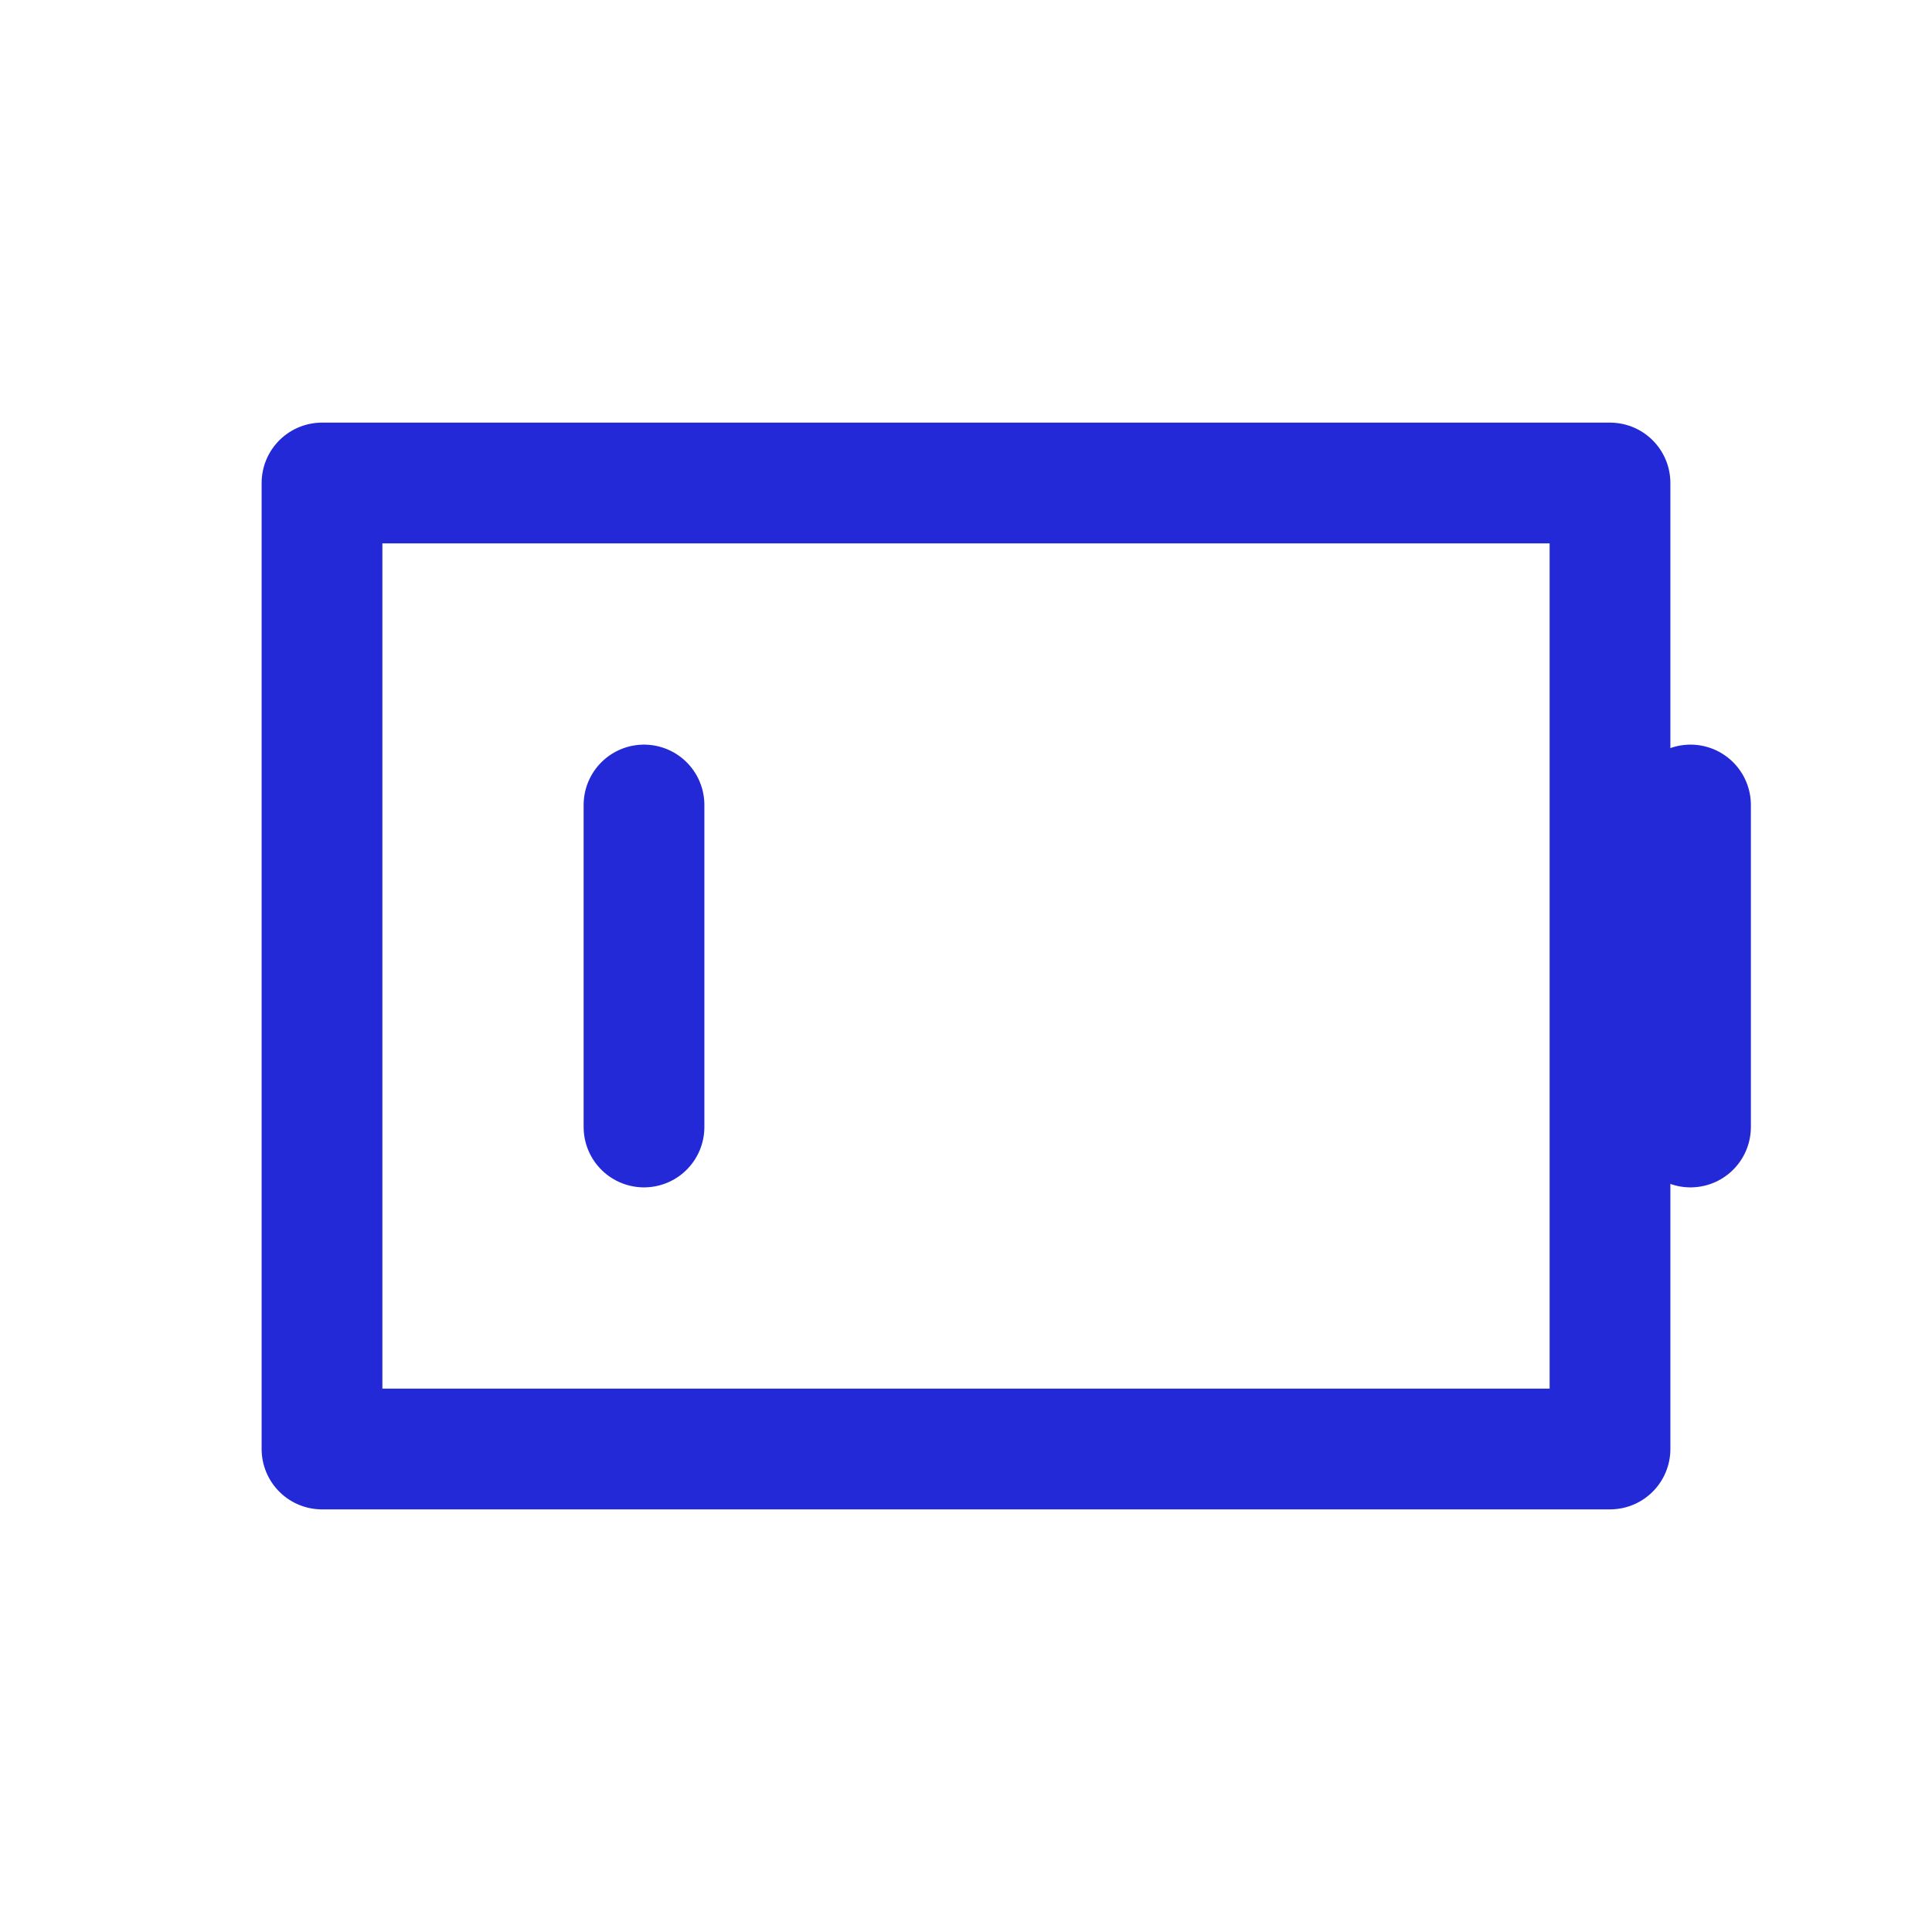 <svg role="img" xmlns="http://www.w3.org/2000/svg" width="32px" height="32px" viewBox="0 0 24 24" aria-labelledby="batteryLowIconTitle batteryLowIconDesc" stroke="#2329D6" stroke-width="1.5" stroke-linecap="round" stroke-linejoin="round" fill="none" color="#2329D6"> <title id="batteryLowIconTitle">Battery Low</title> <desc id="batteryLowIconDesc">Icon of a battery 66% charged</desc> <path d="M21 14v-4"/> <path d="M20 6H4v12h16z"/> <path d="M8 14v-4"/> </svg>